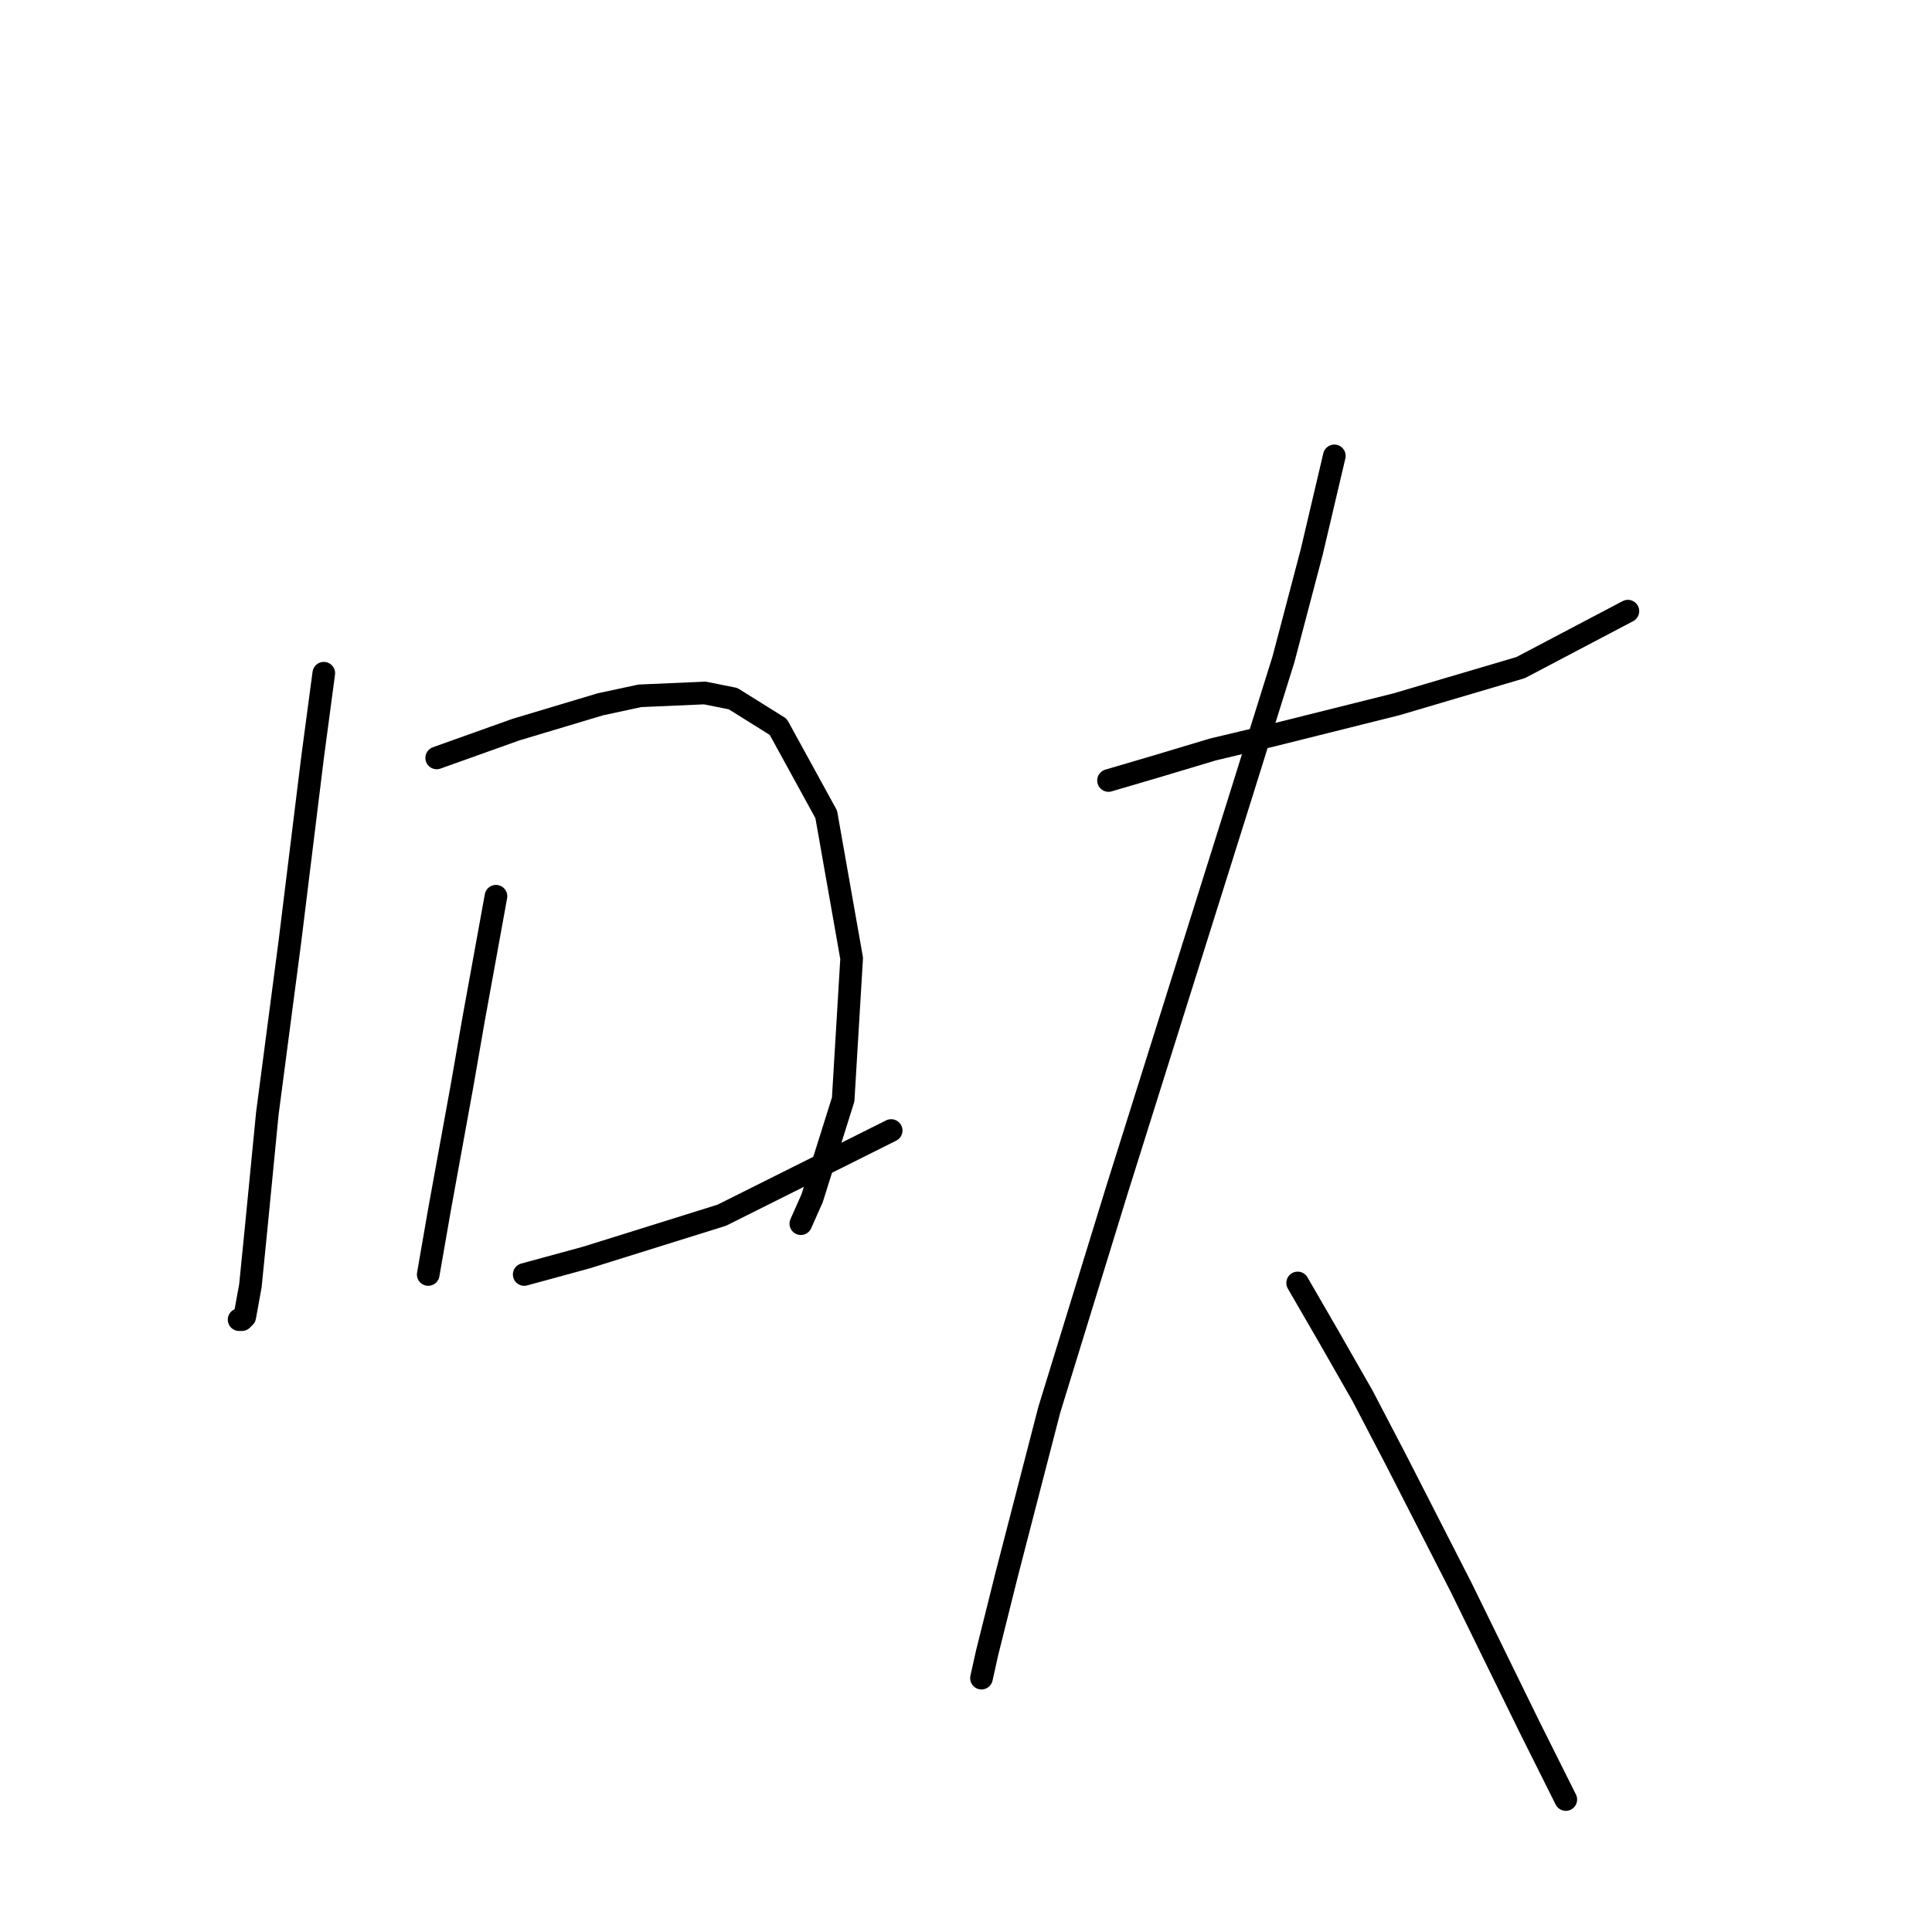 <?xml version="1.0" standalone="no"?>
    <svg width="256" height="256" xmlns="http://www.w3.org/2000/svg" version="1.1">
    <polyline stroke="black" stroke-width="3" stroke-linecap="round" fill="transparent" stroke-linejoin="round" points="42.903 89.207 41.407 100.428 38.415 124.74 35.422 147.556 33.926 162.891 33.178 170.372 32.43 174.486 32.056 174.86 31.682 174.86 31.682 174.86 " />
        <polyline stroke="black" stroke-width="3" stroke-linecap="round" fill="transparent" stroke-linejoin="round" points="57.864 100.428 63.101 98.558 68.337 96.688 79.558 93.322 84.794 92.199 93.397 91.825 97.137 92.574 103.122 96.314 109.48 107.909 112.847 126.984 111.725 145.686 107.61 158.777 106.114 162.143 106.114 162.143 " />
        <polyline stroke="black" stroke-width="3" stroke-linecap="round" fill="transparent" stroke-linejoin="round" points="65.719 118.756 62.727 135.213 61.231 143.816 58.238 160.273 56.742 168.876 56.742 168.876 " />
        <polyline stroke="black" stroke-width="3" stroke-linecap="round" fill="transparent" stroke-linejoin="round" points="69.459 168.876 77.688 166.632 95.641 161.021 118.083 149.8 118.083 149.8 " />
        <polyline stroke="black" stroke-width="3" stroke-linecap="round" fill="transparent" stroke-linejoin="round" points="146.884 103.42 153.242 101.55 160.723 99.306 168.577 97.436 185.035 93.322 201.492 88.459 215.705 80.979 215.705 80.979 " />
        <polyline stroke="black" stroke-width="3" stroke-linecap="round" fill="transparent" stroke-linejoin="round" points="176.806 60.407 173.814 73.124 170.073 87.337 164.463 105.291 148.006 157.655 139.029 186.829 133.418 208.523 130.8 218.996 130.052 222.362 130.052 222.362 " />
        <polyline stroke="black" stroke-width="3" stroke-linecap="round" fill="transparent" stroke-linejoin="round" points="171.944 169.998 176.058 177.104 180.546 184.959 185.035 193.562 193.637 210.393 202.614 228.721 207.477 238.446 207.477 238.446 " />
        </svg>